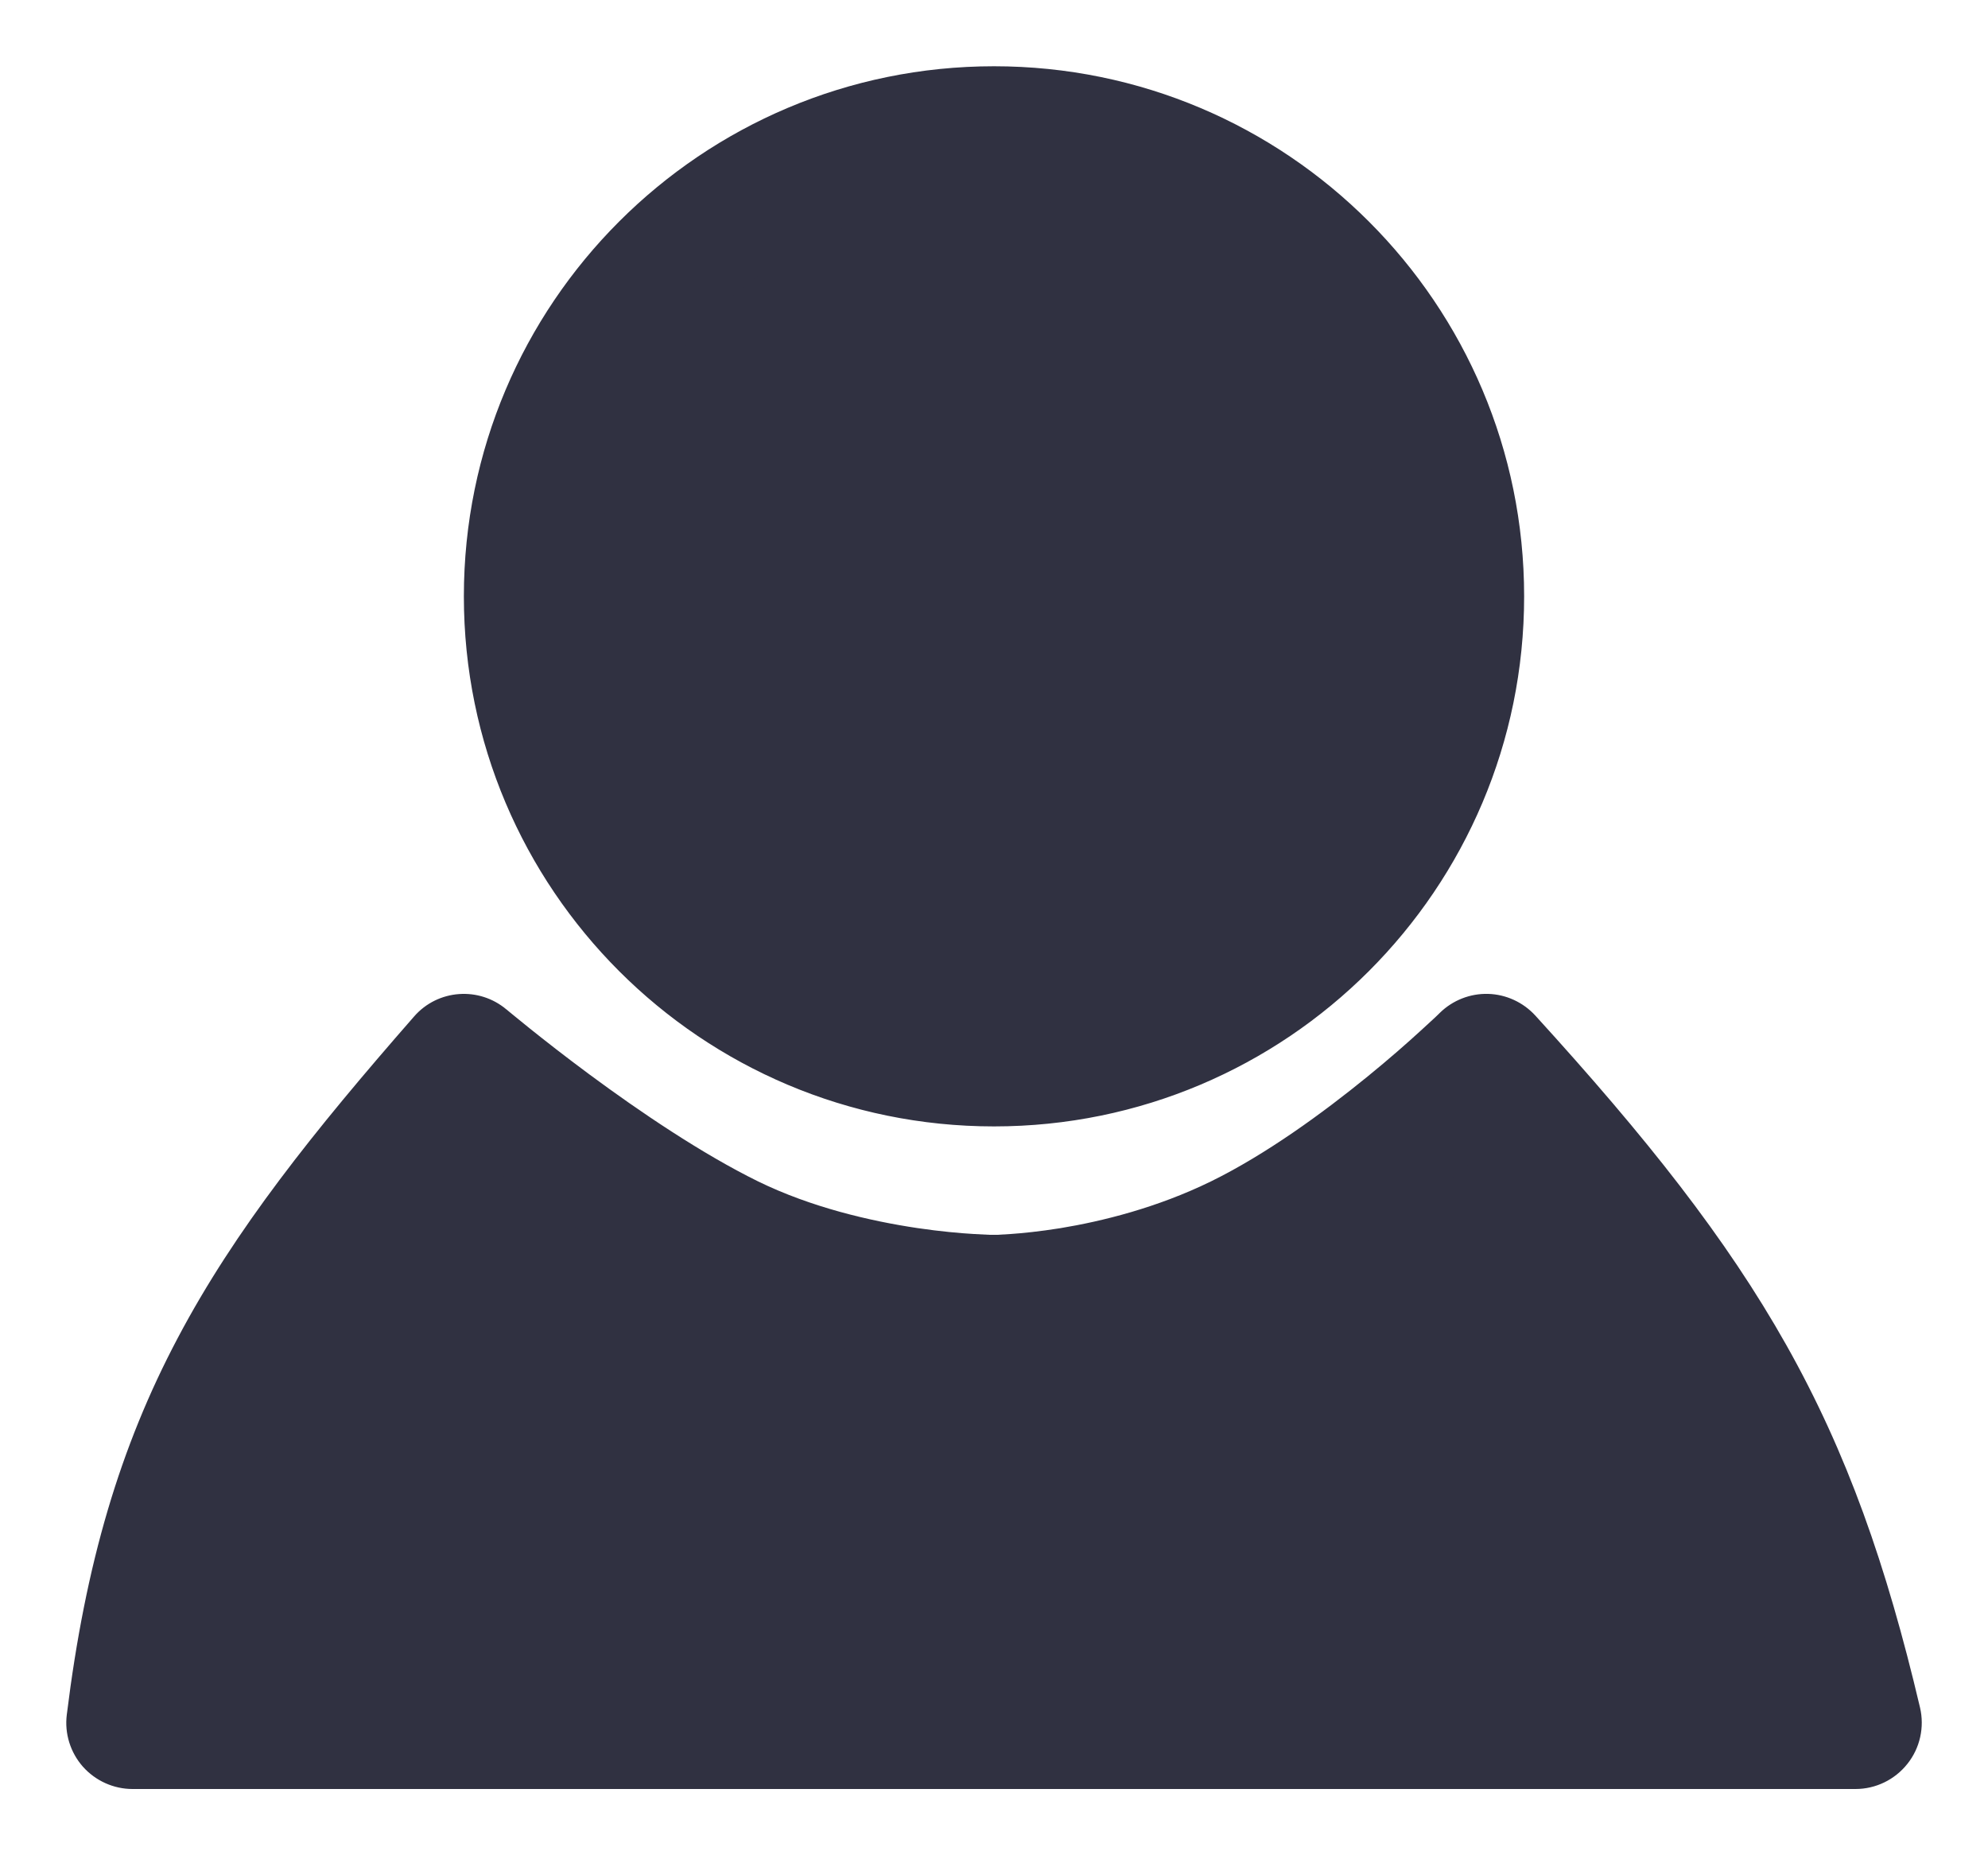 <svg width="15" height="14" viewBox="0 0 15 14" fill="none" xmlns="http://www.w3.org/2000/svg">
<path d="M11 4.5C11 6.433 9.433 8 7.5 8C5.567 8 4 6.433 4 4.5C4 2.567 5.567 1 7.5 1C9.433 1 11 2.567 11 4.5Z" fill="#303141"/>
<path d="M1 13C1.27 10.813 1.987 9.73 3.5 8C3.5 8 4.571 8.909 5.5 9.364C6.429 9.818 7.5 9.818 7.5 9.818C7.5 9.818 8.429 9.818 9.357 9.364C10.286 8.909 11.214 8 11.214 8C12.871 9.817 13.507 10.906 14 13H1Z" fill="#303141"/>
<path d="M3.5 8L3.823 7.619C3.615 7.442 3.303 7.465 3.124 7.671L3.5 8ZM1 13L0.504 12.939C0.486 13.081 0.531 13.224 0.625 13.331C0.72 13.438 0.857 13.5 1 13.5V13ZM14 13V13.5C14.153 13.5 14.297 13.43 14.392 13.31C14.487 13.191 14.522 13.034 14.487 12.885L14 13ZM11.214 8L11.584 7.663C11.492 7.563 11.364 7.504 11.229 7.5C11.093 7.496 10.961 7.548 10.864 7.643L11.214 8ZM9.357 9.364L9.137 8.915L9.137 8.915L9.357 9.364ZM5.5 9.364L5.72 8.915L5.72 8.915L5.5 9.364ZM7.5 9.818L7.5 10.318L7.5 10.318L7.5 9.818ZM11 4.5H10.5C10.5 6.157 9.157 7.5 7.5 7.5V8V8.5C9.709 8.5 11.5 6.709 11.5 4.5H11ZM7.5 8V7.5C5.843 7.5 4.5 6.157 4.5 4.5H4H3.5C3.5 6.709 5.291 8.5 7.5 8.5V8ZM4 4.5H4.5C4.5 2.843 5.843 1.5 7.5 1.5V1V0.5C5.291 0.5 3.5 2.291 3.5 4.5H4ZM7.5 1V1.5C9.157 1.5 10.5 2.843 10.5 4.5H11H11.5C11.5 2.291 9.709 0.5 7.5 0.5V1ZM3.5 8L3.124 7.671C2.363 8.541 1.773 9.28 1.342 10.095C0.906 10.919 0.645 11.797 0.504 12.939L1 13L1.496 13.061C1.625 12.016 1.857 11.259 2.226 10.563C2.599 9.856 3.124 9.189 3.876 8.329L3.5 8ZM1 13V13.5H14V13V12.5H1V13ZM14 13L14.487 12.885C14.233 11.808 13.937 10.965 13.479 10.151C13.024 9.342 12.422 8.583 11.584 7.663L11.214 8L10.845 8.337C11.663 9.234 12.207 9.928 12.607 10.641C13.005 11.349 13.274 12.097 13.513 13.115L14 13ZM11.214 8C10.864 7.643 10.864 7.643 10.865 7.643C10.865 7.643 10.865 7.643 10.865 7.643C10.865 7.643 10.865 7.643 10.865 7.643C10.865 7.643 10.865 7.643 10.864 7.643C10.864 7.643 10.864 7.643 10.863 7.644C10.862 7.645 10.86 7.647 10.857 7.65C10.851 7.656 10.841 7.665 10.829 7.677C10.804 7.7 10.766 7.735 10.718 7.779C10.622 7.867 10.484 7.989 10.318 8.124C9.981 8.399 9.551 8.712 9.137 8.915L9.357 9.364L9.577 9.813C10.092 9.561 10.591 9.192 10.95 8.899C11.132 8.75 11.284 8.616 11.391 8.519C11.444 8.471 11.487 8.431 11.516 8.403C11.531 8.389 11.543 8.378 11.55 8.37C11.555 8.367 11.558 8.364 11.56 8.361C11.561 8.36 11.562 8.359 11.563 8.359C11.563 8.358 11.563 8.358 11.564 8.358C11.564 8.358 11.564 8.358 11.564 8.357C11.564 8.357 11.564 8.357 11.564 8.357C11.564 8.357 11.564 8.357 11.214 8ZM5.5 9.364L5.72 8.915C5.297 8.707 4.826 8.388 4.449 8.109C4.264 7.972 4.106 7.848 3.995 7.759C3.94 7.715 3.896 7.679 3.867 7.655C3.852 7.643 3.841 7.633 3.833 7.627C3.83 7.624 3.827 7.622 3.825 7.62C3.825 7.62 3.824 7.619 3.824 7.619C3.824 7.619 3.823 7.619 3.823 7.619C3.823 7.619 3.823 7.619 3.823 7.619C3.823 7.619 3.823 7.619 3.823 7.619C3.823 7.619 3.823 7.619 3.5 8C3.177 8.381 3.177 8.381 3.177 8.381C3.177 8.381 3.177 8.381 3.177 8.381C3.177 8.381 3.177 8.382 3.177 8.382C3.177 8.382 3.177 8.382 3.178 8.382C3.179 8.383 3.179 8.384 3.181 8.385C3.183 8.387 3.187 8.39 3.191 8.393C3.2 8.401 3.213 8.412 3.229 8.425C3.262 8.452 3.309 8.491 3.369 8.539C3.488 8.635 3.656 8.767 3.854 8.913C4.246 9.203 4.775 9.565 5.28 9.813L5.5 9.364ZM9.357 9.364L9.137 8.915C8.73 9.114 8.316 9.216 8 9.268C7.843 9.293 7.713 9.306 7.625 9.312C7.581 9.315 7.547 9.317 7.525 9.318C7.515 9.318 7.507 9.318 7.503 9.318C7.501 9.318 7.499 9.318 7.499 9.318C7.499 9.318 7.499 9.318 7.499 9.318C7.499 9.318 7.499 9.318 7.499 9.318C7.499 9.318 7.499 9.318 7.5 9.318C7.5 9.318 7.5 9.318 7.5 9.318C7.5 9.318 7.5 9.318 7.5 9.818C7.5 10.318 7.5 10.318 7.5 10.318C7.5 10.318 7.5 10.318 7.501 10.318C7.501 10.318 7.501 10.318 7.501 10.318C7.502 10.318 7.502 10.318 7.503 10.318C7.504 10.318 7.505 10.318 7.507 10.318C7.51 10.318 7.514 10.318 7.519 10.318C7.528 10.318 7.542 10.318 7.558 10.317C7.591 10.316 7.637 10.314 7.694 10.31C7.809 10.302 7.97 10.286 8.161 10.255C8.541 10.193 9.056 10.068 9.577 9.813L9.357 9.364ZM7.5 9.818C7.5 9.318 7.5 9.318 7.5 9.318C7.5 9.318 7.5 9.318 7.5 9.318C7.5 9.318 7.501 9.318 7.501 9.318C7.501 9.318 7.501 9.318 7.501 9.318C7.501 9.318 7.501 9.318 7.5 9.318C7.499 9.318 7.497 9.318 7.495 9.318C7.489 9.318 7.479 9.318 7.466 9.318C7.44 9.317 7.4 9.315 7.349 9.312C7.246 9.306 7.097 9.293 6.921 9.267C6.566 9.214 6.121 9.111 5.72 8.915L5.5 9.364L5.28 9.813C5.808 10.071 6.363 10.195 6.775 10.256C6.983 10.287 7.161 10.302 7.287 10.31C7.351 10.314 7.402 10.316 7.438 10.317C7.456 10.318 7.47 10.318 7.481 10.318C7.486 10.318 7.49 10.318 7.494 10.318C7.495 10.318 7.496 10.318 7.498 10.318C7.498 10.318 7.499 10.318 7.499 10.318C7.499 10.318 7.499 10.318 7.5 10.318C7.5 10.318 7.5 10.318 7.5 10.318C7.5 10.318 7.5 10.318 7.5 9.818Z" fill="#303141"/>
</svg>
